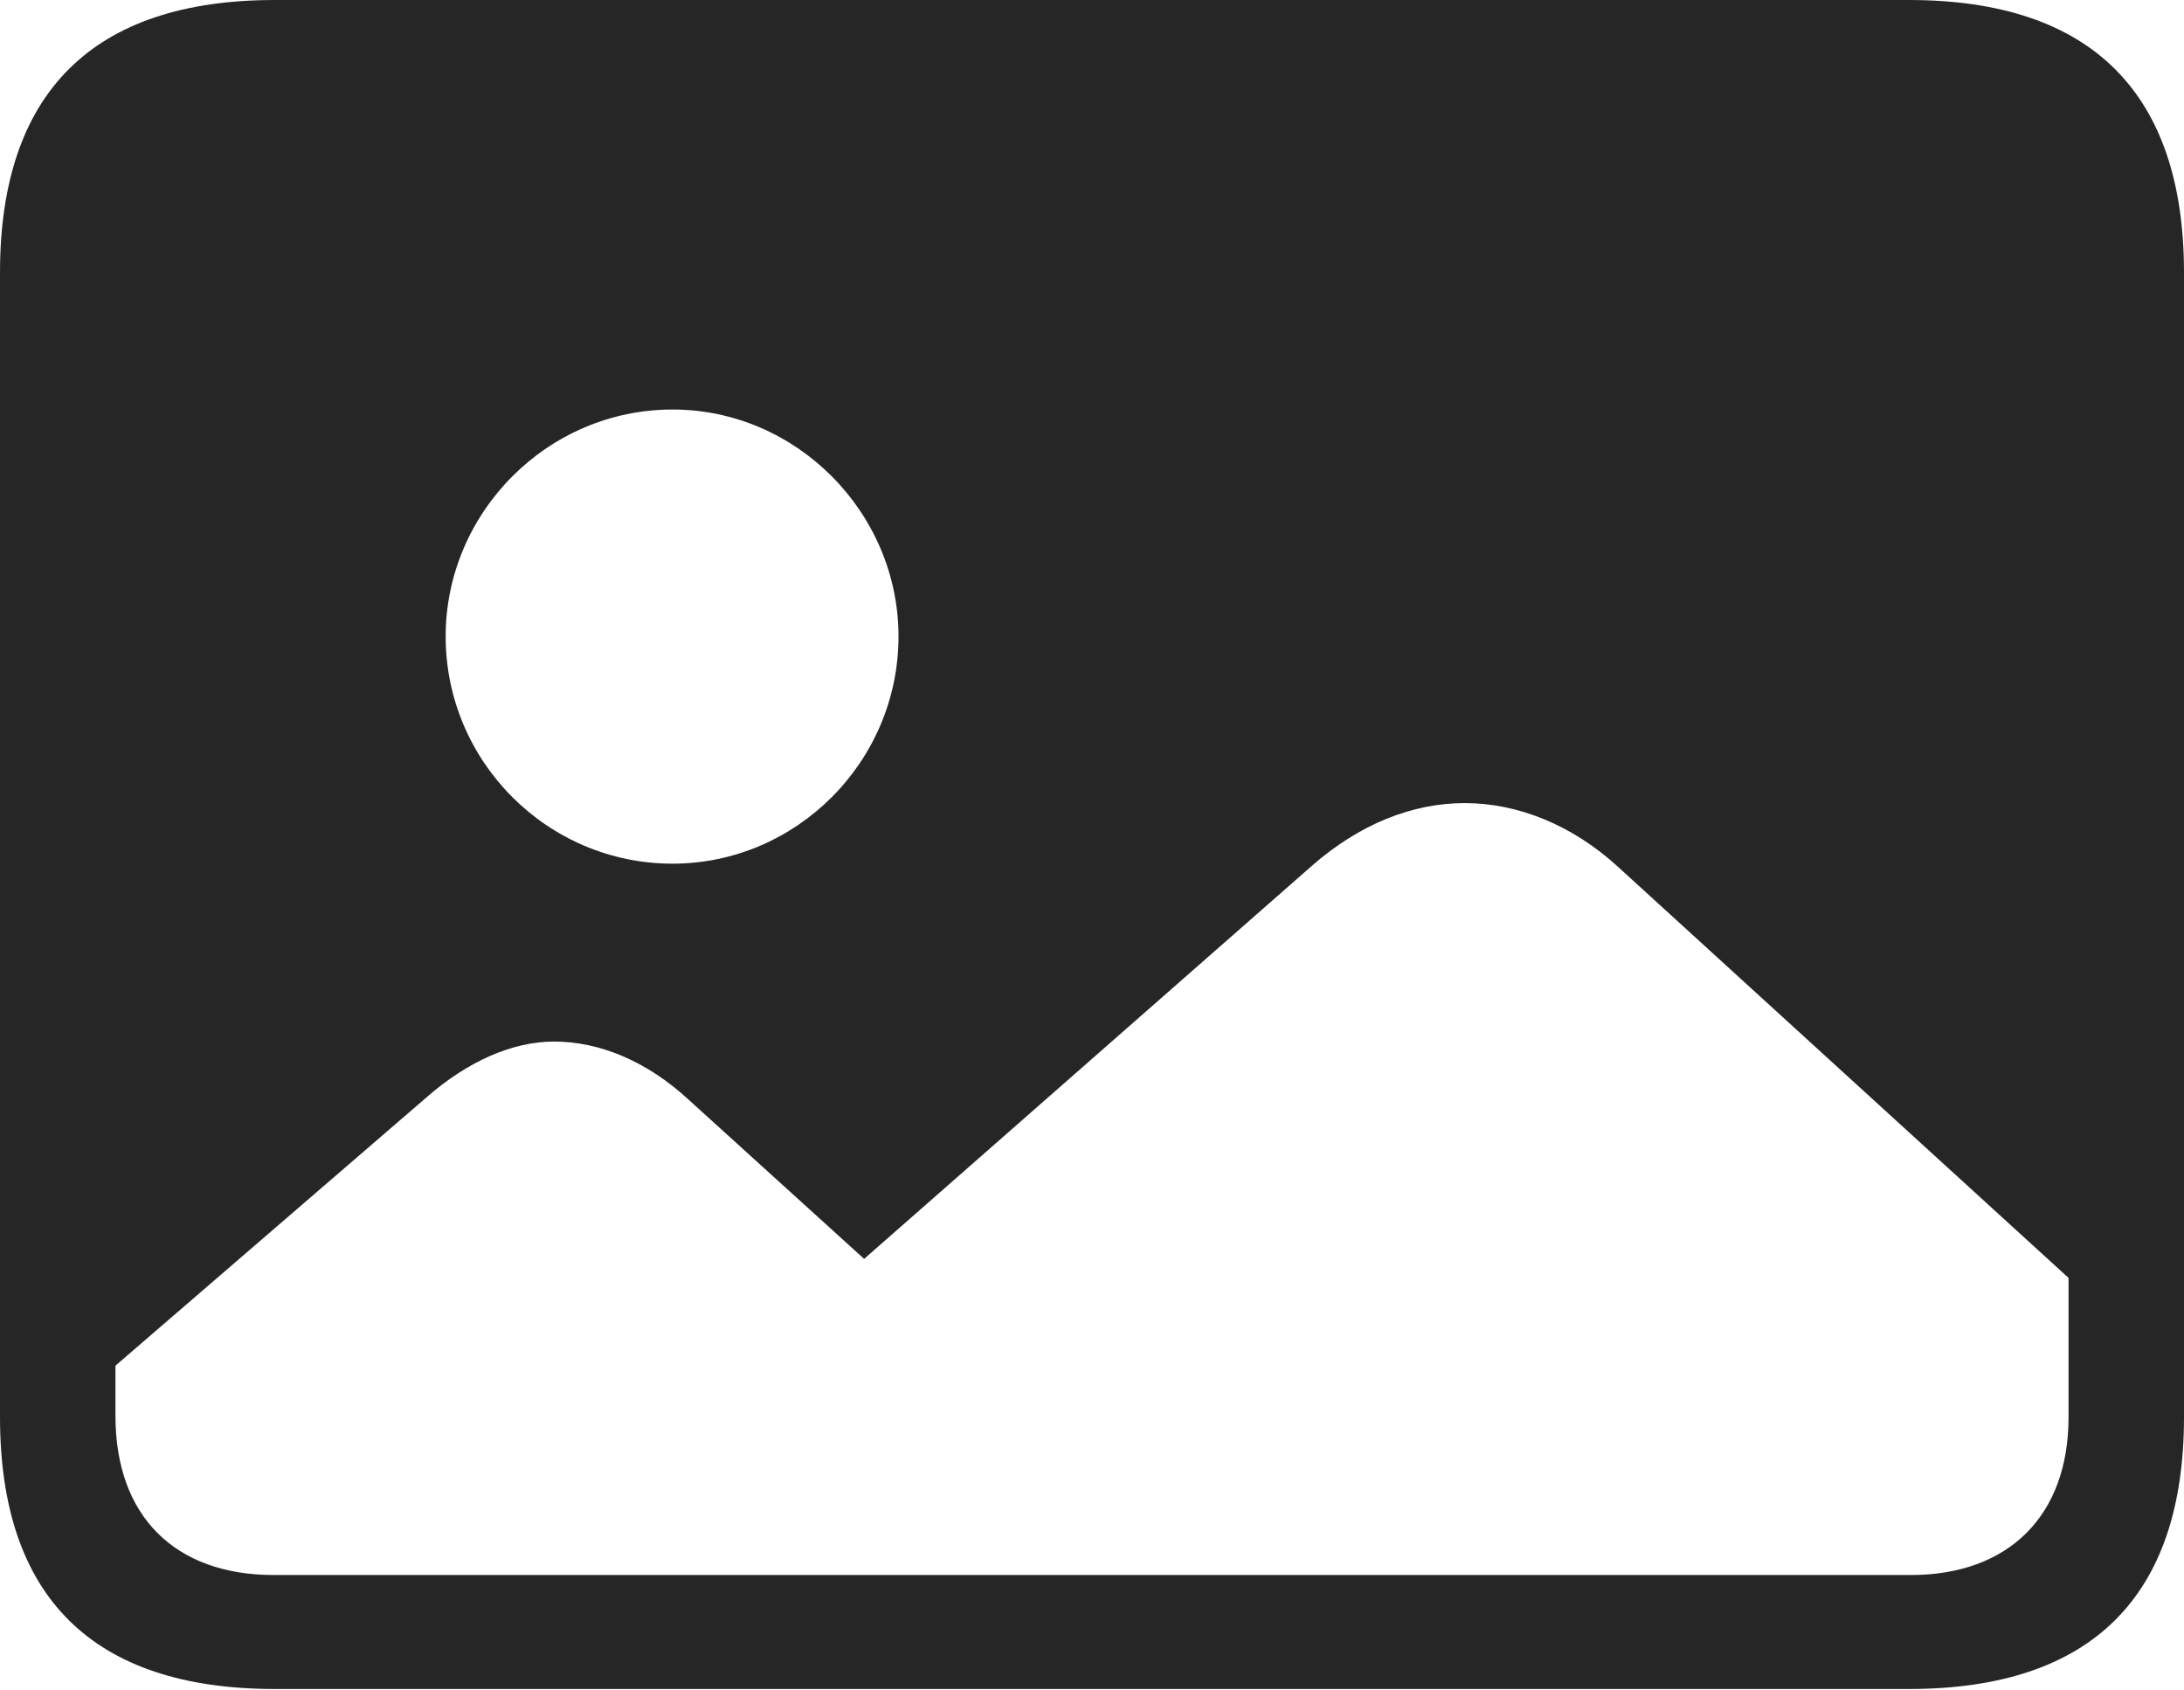 <?xml version="1.0" encoding="UTF-8"?>
<!--Generator: Apple Native CoreSVG 232.5-->
<!DOCTYPE svg
PUBLIC "-//W3C//DTD SVG 1.1//EN"
       "http://www.w3.org/Graphics/SVG/1.1/DTD/svg11.dtd">
<svg version="1.1" xmlns="http://www.w3.org/2000/svg" xmlns:xlink="http://www.w3.org/1999/xlink" width="114.35" height="88.439">
 <g>
  <rect height="88.439" opacity="0" width="114.35" x="0" y="0"/>
  <path d="M114.35 14.274L114.35 74.169C114.35 83.561 109.514 88.409 99.941 88.409L14.394 88.409C4.87 88.409 0 83.607 0 74.169L0 14.274C0 4.836 4.87 0 14.394 0L99.941 0C109.514 0 114.35 4.881 114.35 14.274ZM68.66 45.344L45.244 65.895L36.084 57.588C33.876 55.541 31.385 54.519 29.008 54.519C26.844 54.519 24.485 55.541 22.291 57.475L6.045 71.484L6.045 74.115C6.045 79.354 9.149 82.443 14.34 82.443L100.043 82.443C105.151 82.443 108.305 79.354 108.305 74.182L108.305 66.89L84.754 45.408C82.308 43.153 79.434 42.037 76.688 42.037C73.965 42.037 71.189 43.12 68.66 45.344ZM23.334 33.313C23.334 39.863 28.664 45.208 35.213 45.208C41.699 45.208 47.044 39.863 47.044 33.313C47.044 26.828 41.699 21.435 35.213 21.435C28.664 21.435 23.334 26.828 23.334 33.313Z" fill="#000000" fill-opacity="0.85"/>
 </g>
</svg>
